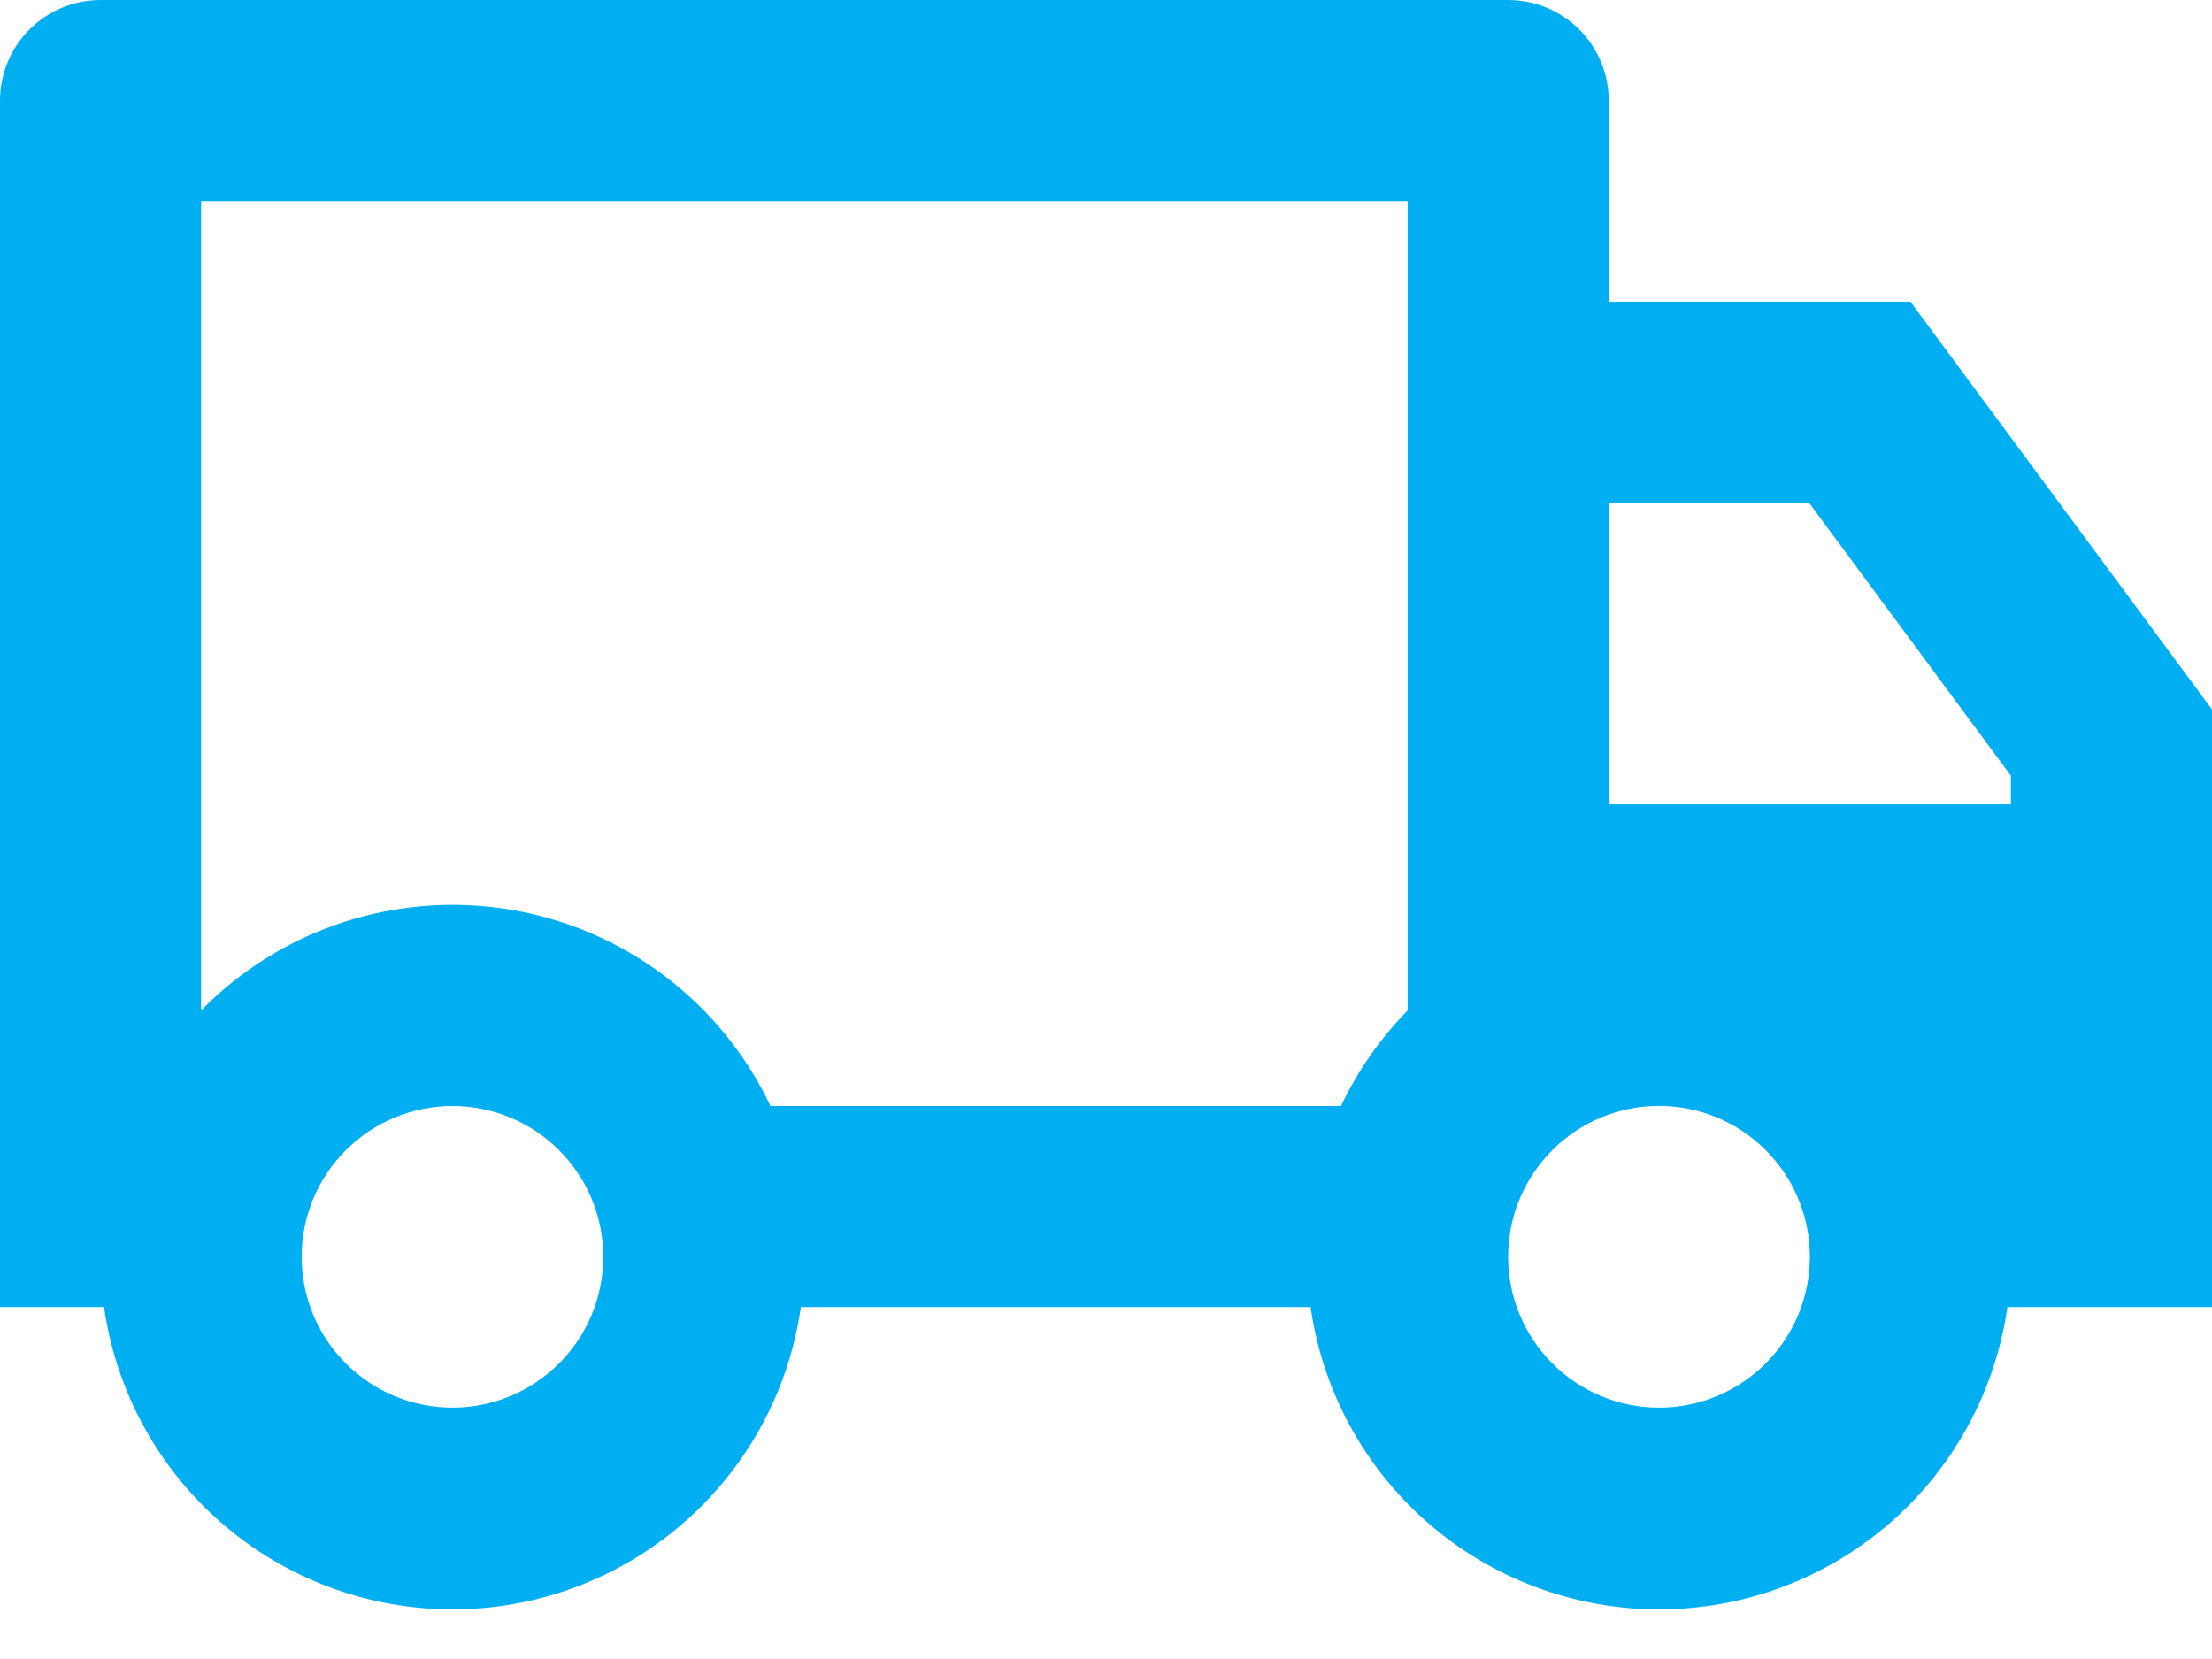 <svg width="44" height="33" viewBox="0 0 44 33" fill="none" xmlns="http://www.w3.org/2000/svg">
<path d="M15.93 26C15.692 27.669 14.86 29.195 13.587 30.3C12.314 31.404 10.685 32.013 9 32.013C7.315 32.013 5.686 31.404 4.413 30.3C3.14 29.195 2.308 27.669 2.07 26H0V2C0 1.47 0.211 0.961 0.586 0.586C0.961 0.211 1.47 0 2 0H30C30.53 0 31.039 0.211 31.414 0.586C31.789 0.961 32 1.47 32 2V6H38L44 14.112V26H39.93C39.692 27.669 38.86 29.195 37.587 30.3C36.314 31.404 34.685 32.013 33 32.013C31.315 32.013 29.686 31.404 28.413 30.3C27.14 29.195 26.308 27.669 26.07 26H15.93ZM28 4H4V20.1C4.789 19.294 5.761 18.691 6.834 18.342C7.906 17.993 9.047 17.908 10.159 18.095C11.271 18.281 12.322 18.734 13.221 19.414C14.121 20.094 14.843 20.981 15.326 22H26.674C27.01 21.294 27.46 20.652 28 20.1V4ZM32 16H40V15.43L35.984 10H32V16ZM33 28C33.796 28 34.559 27.684 35.122 27.121C35.685 26.558 36.001 25.795 36.001 24.999C36.001 24.203 35.685 23.44 35.122 22.877C34.559 22.314 33.796 21.998 33 21.998C32.204 21.998 31.441 22.314 30.878 22.877C30.315 23.44 29.999 24.203 29.999 24.999C29.999 25.795 30.315 26.558 30.878 27.121C31.441 27.684 32.204 28 33 28ZM12 25C12 24.606 11.922 24.216 11.772 23.852C11.621 23.488 11.4 23.157 11.121 22.879C10.843 22.6 10.512 22.379 10.148 22.228C9.784 22.078 9.394 22 9 22C8.606 22 8.216 22.078 7.852 22.228C7.488 22.379 7.157 22.6 6.879 22.879C6.6 23.157 6.379 23.488 6.228 23.852C6.078 24.216 6 24.606 6 25C6 25.796 6.316 26.559 6.879 27.121C7.441 27.684 8.204 28 9 28C9.796 28 10.559 27.684 11.121 27.121C11.684 26.559 12 25.796 12 25Z" fill="#00AFF2"/>
</svg>

